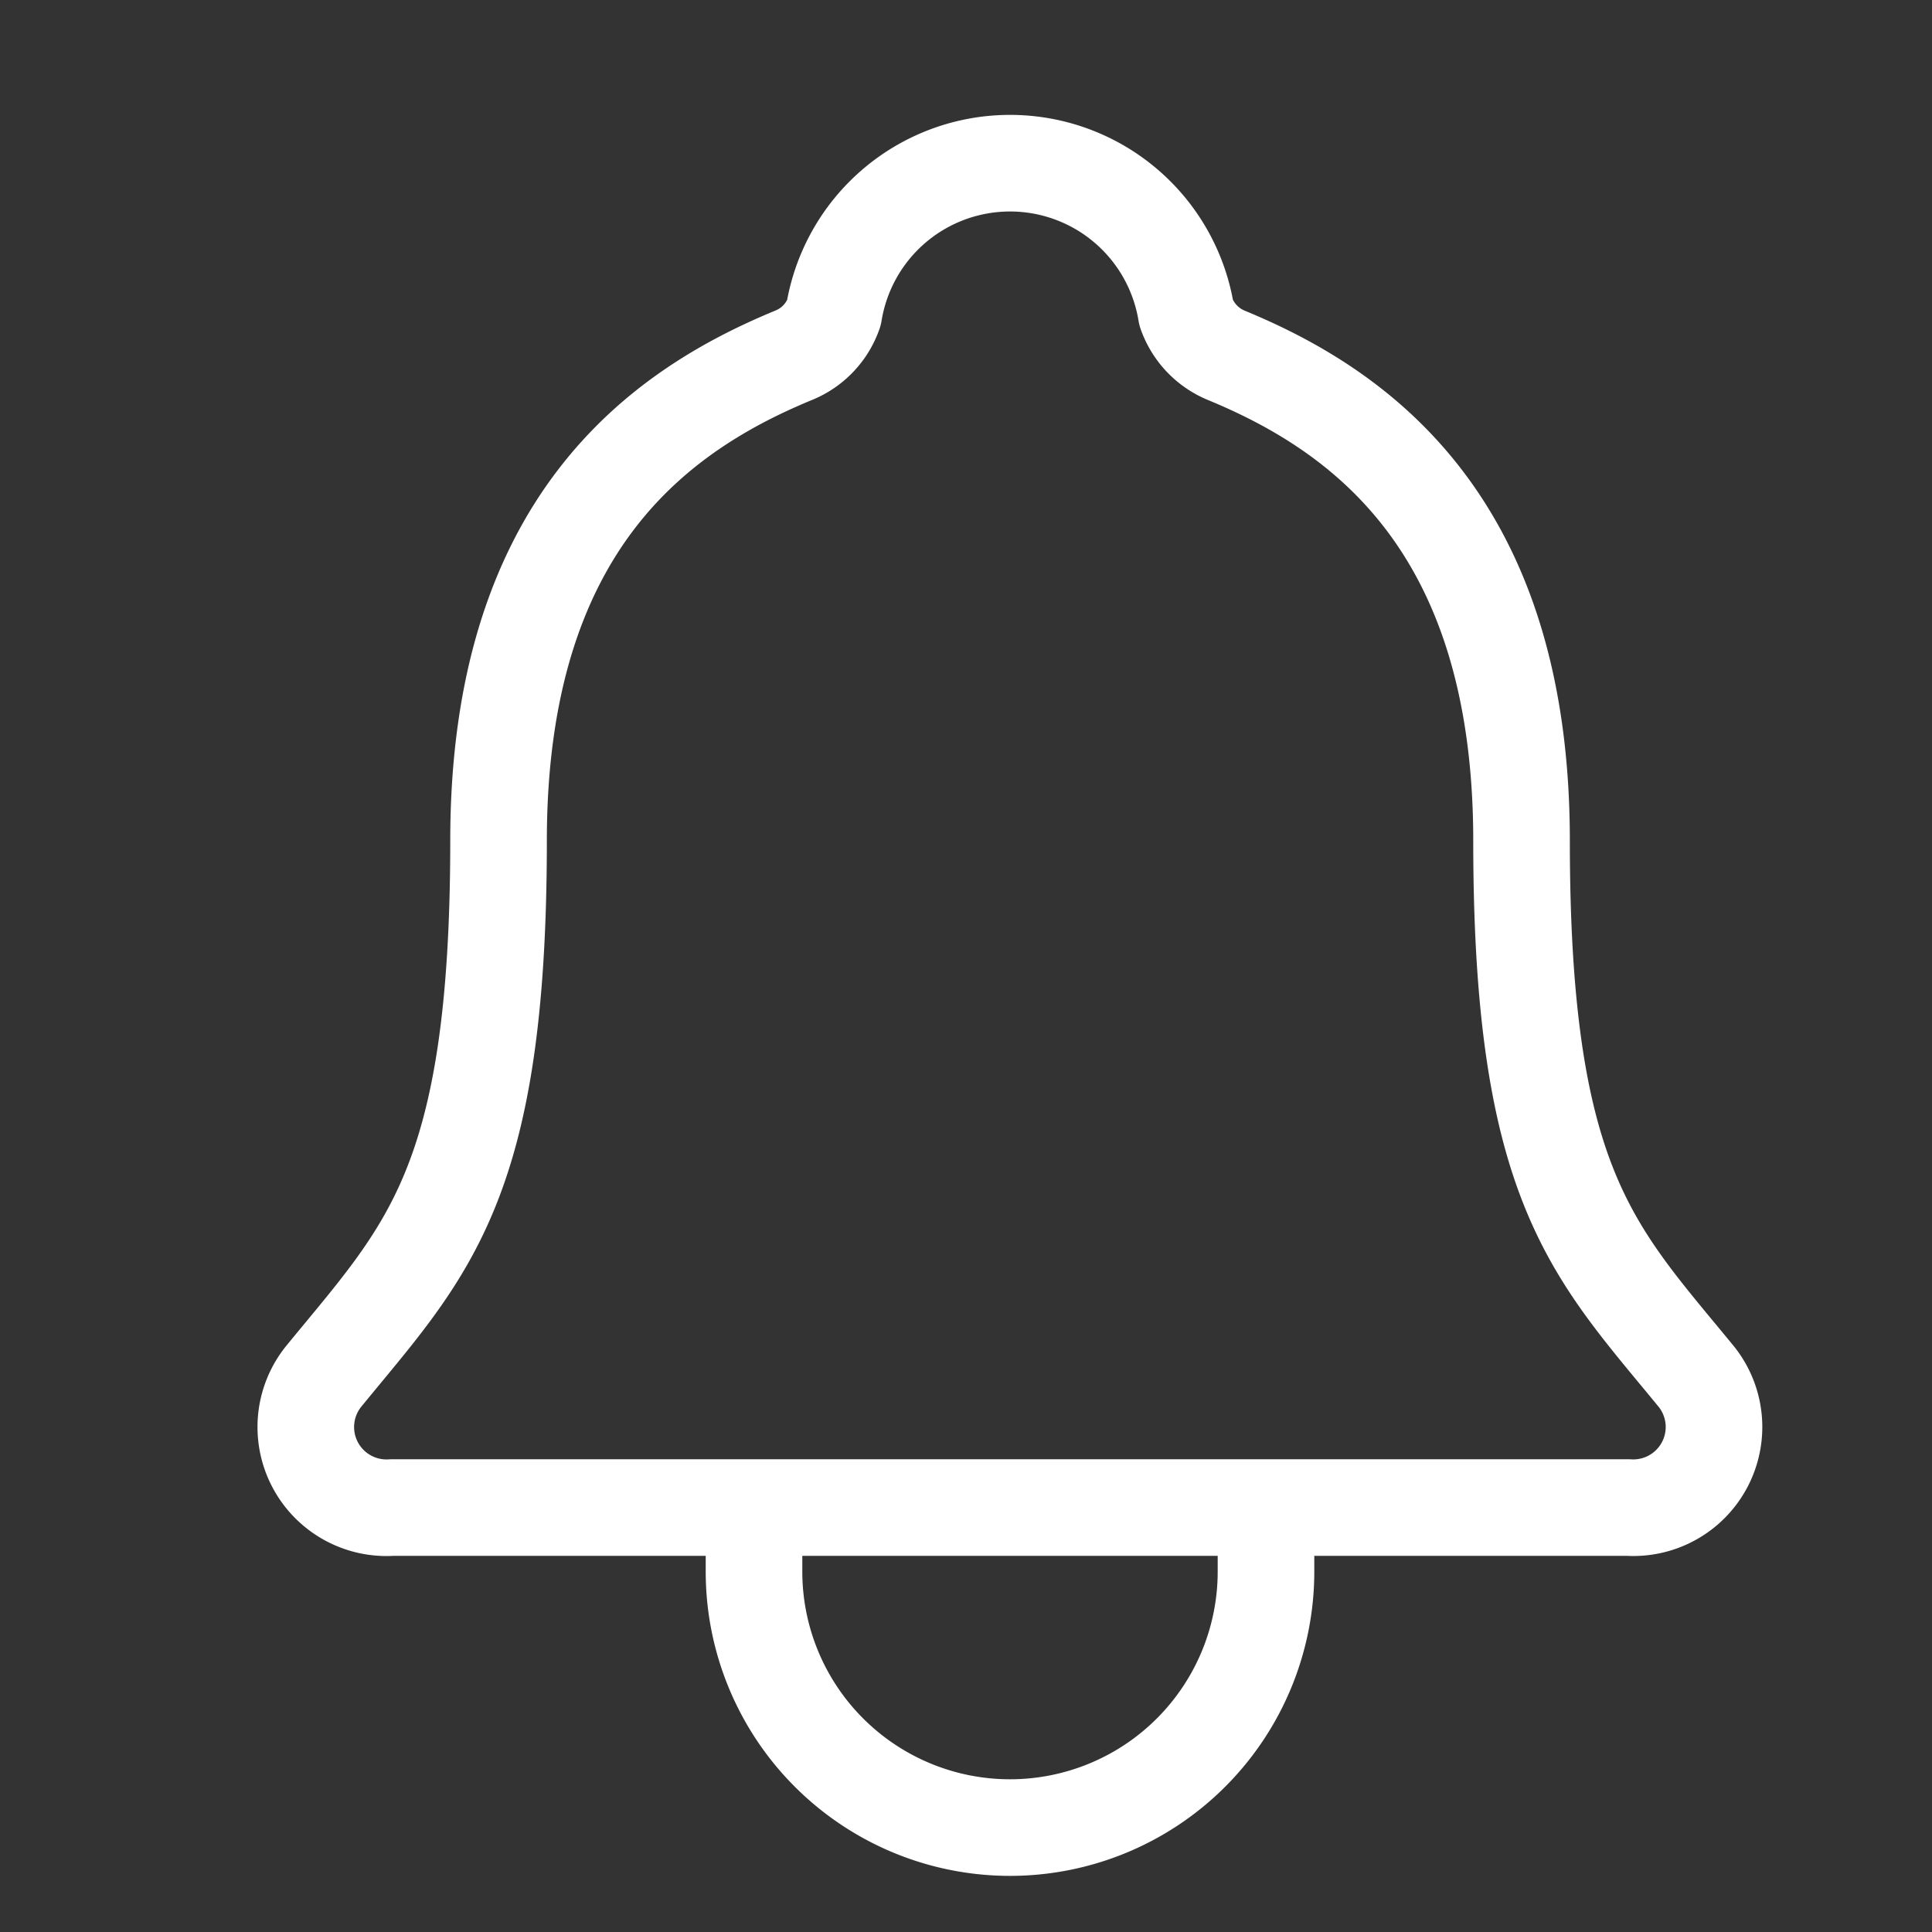 <svg xmlns="http://www.w3.org/2000/svg" xmlns:xlink="http://www.w3.org/1999/xlink" width="40" height="40" viewBox="0 0 40 40"><rect x="0" y="0" width="40" height="40" fill="#333333" stroke="none"/><defs><clipPath id="b"><rect width="40" height="40"/></clipPath></defs><g id="a" clip-path="url(#b)"><path d="M108.654,73.136c-2.127-2.6-3.629-3.929-3.629-11.107,0-6.573-3.357-8.915-6.119-10.053a1.476,1.476,0,0,1-.824-.874,3.695,3.695,0,0,0-7.294,0,1.462,1.462,0,0,1-.824.872c-2.766,1.139-6.119,3.473-6.119,10.053,0,7.178-1.506,8.5-3.633,11.107a1.671,1.671,0,0,0,1.432,2.7H107.23A1.671,1.671,0,0,0,108.654,73.136Zm-8.92,2.7V77.16a5.3,5.3,0,1,1-10.6,0V75.834" transform="translate(-73.523 -44.622)" fill="none" stroke="#fff" stroke-linecap="round" stroke-linejoin="round" stroke-width="2"/></g></svg>